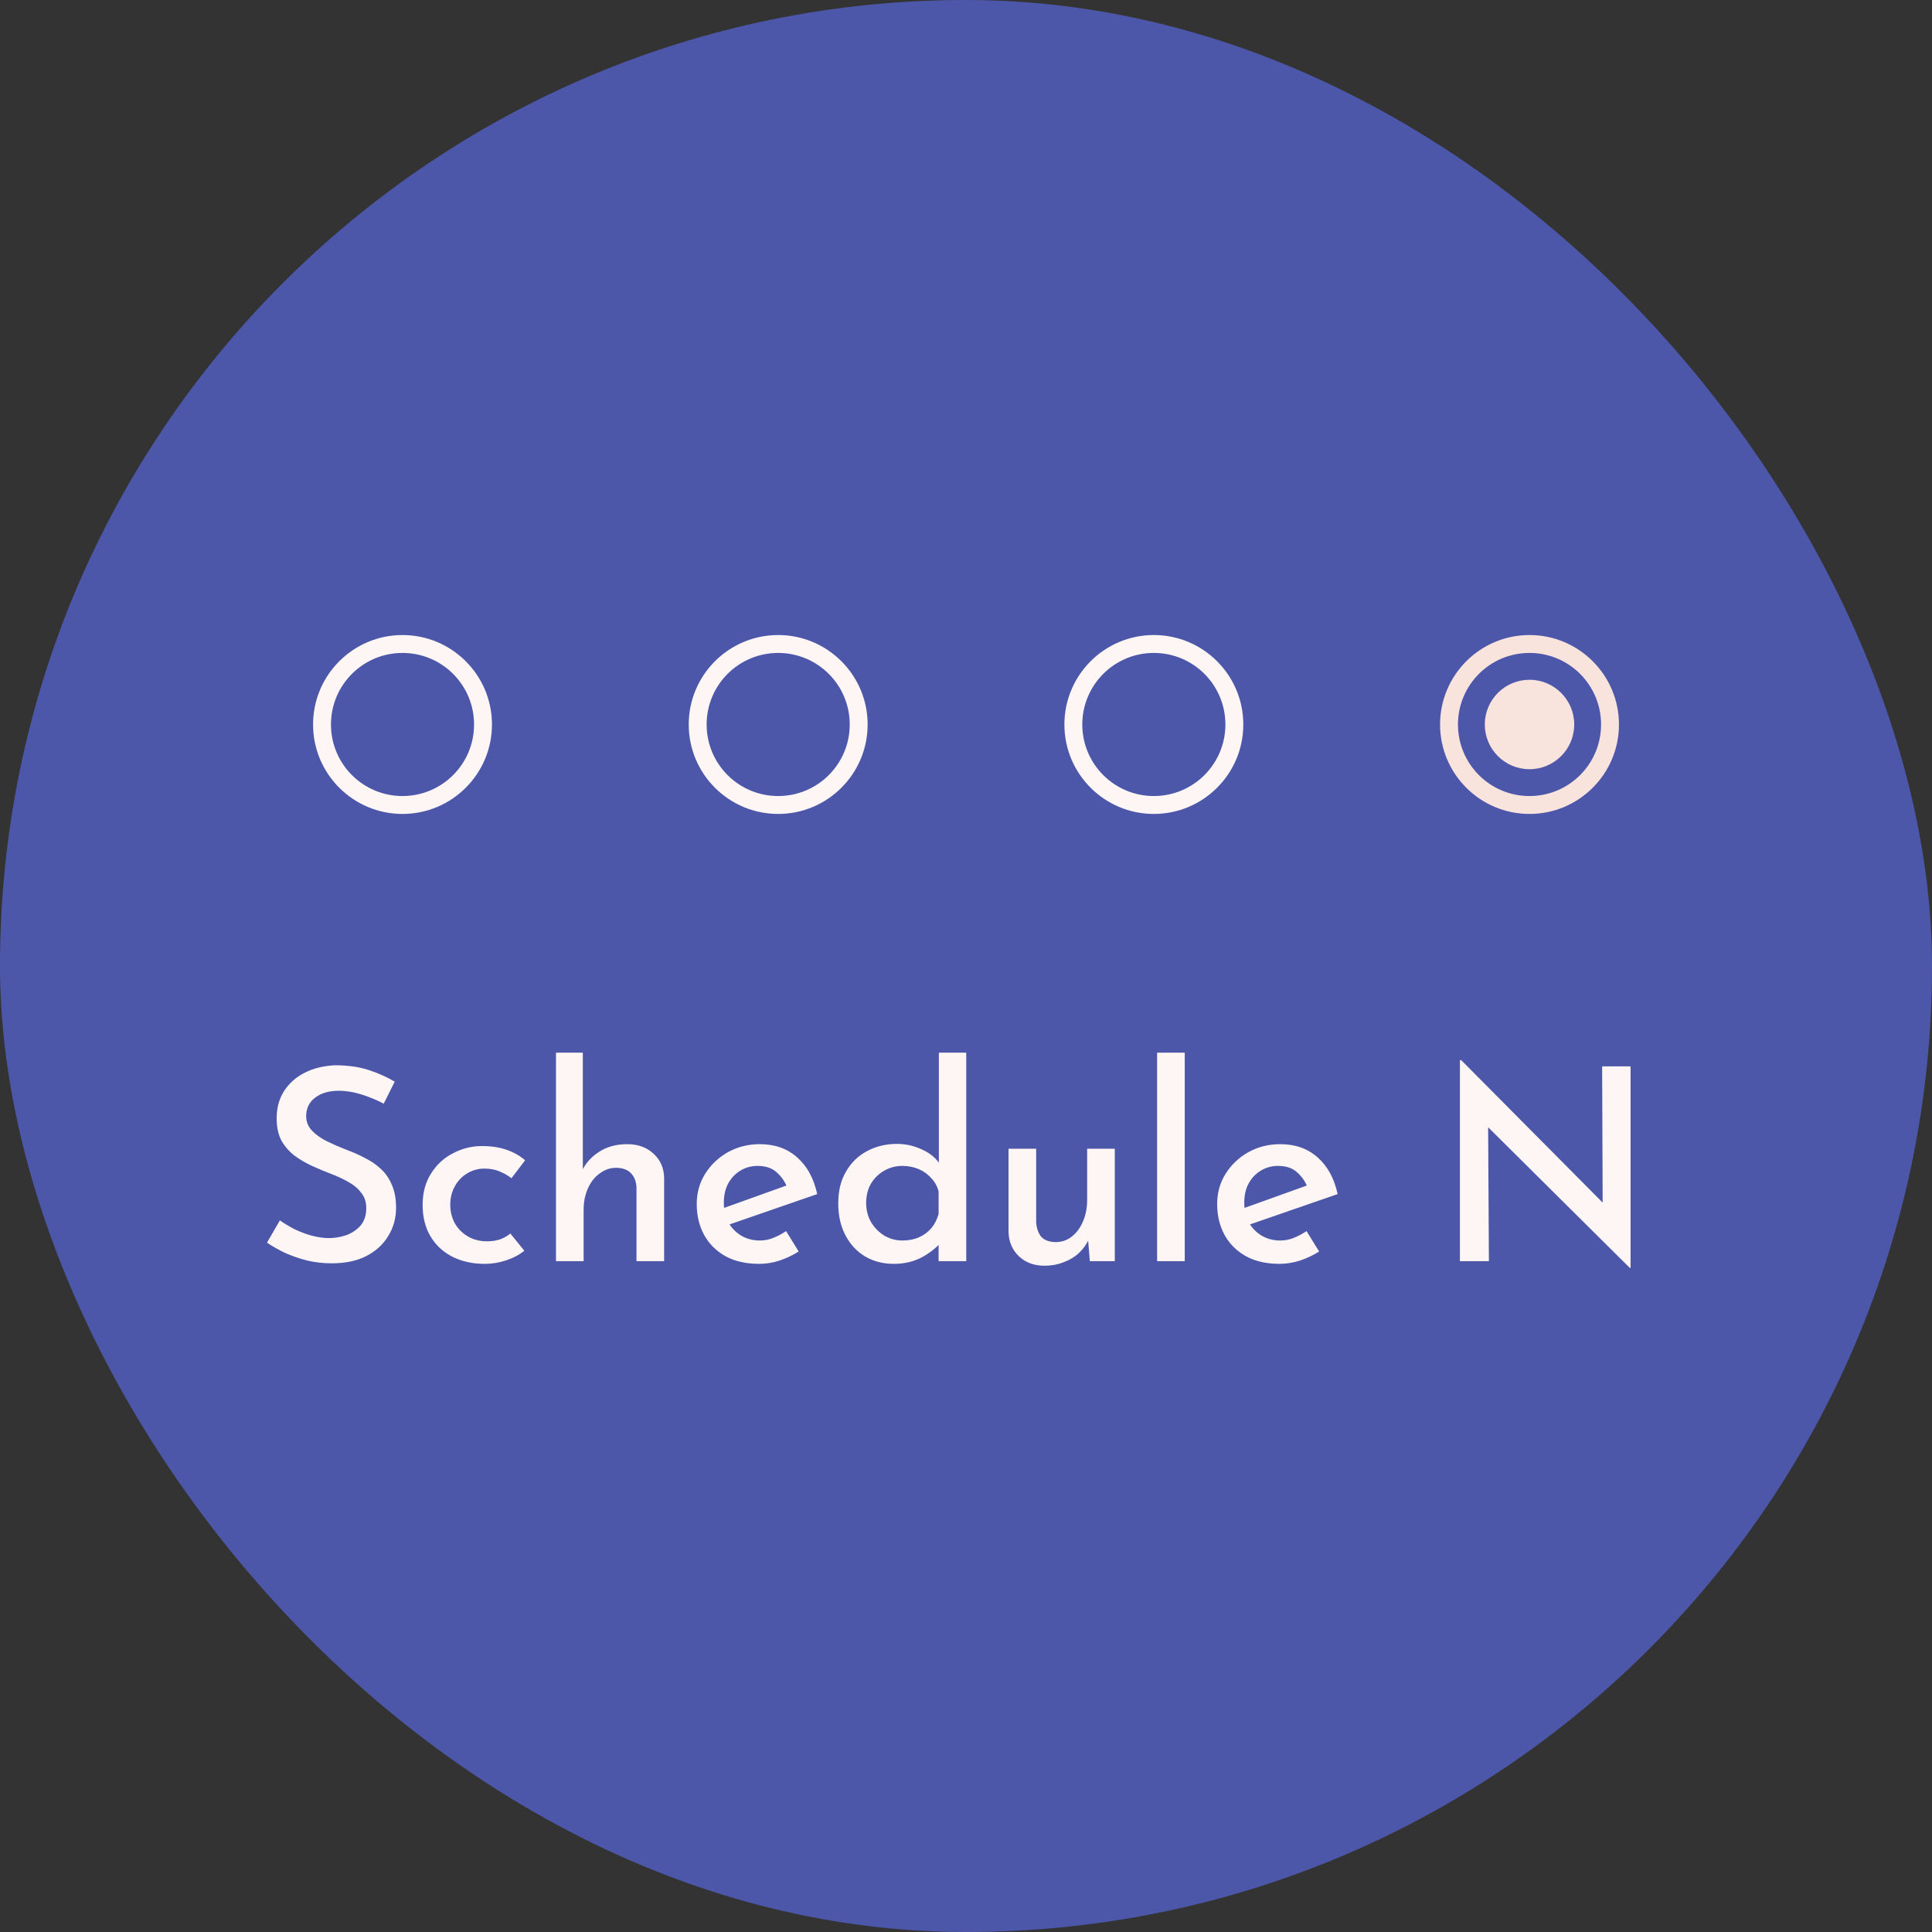 <svg width="72" height="72" viewBox="0 0 72 72" fill="none" xmlns="http://www.w3.org/2000/svg">
<rect x="0" y="0" width="72" height="72" fill="#333333" stroke="none"/>
<rect width="72" height="72" rx="36" fill="#4C57A9"/>
<path d="M15 23.666C13.16 23.666 11.667 25.16 11.667 27C11.667 28.84 13.16 30.333 15 30.333C16.84 30.333 18.334 28.84 18.334 27C18.334 25.16 16.84 23.666 15 23.666ZM15 29.666C13.527 29.666 12.334 28.473 12.334 27C12.334 25.526 13.527 24.333 15 24.333C16.474 24.333 17.667 25.526 17.667 27C17.667 28.473 16.474 29.666 15 29.666Z" fill="#FDF6F4"/>
<path d="M29 23.666C27.16 23.666 25.667 25.16 25.667 27C25.667 28.84 27.16 30.333 29 30.333C30.84 30.333 32.334 28.84 32.334 27C32.334 25.16 30.84 23.666 29 23.666ZM29 29.666C27.527 29.666 26.334 28.473 26.334 27C26.334 25.526 27.527 24.333 29 24.333C30.474 24.333 31.667 25.526 31.667 27C31.667 28.473 30.474 29.666 29 29.666Z" fill="#FDF6F4"/>
<path d="M43 23.666C41.16 23.666 39.667 25.16 39.667 27C39.667 28.84 41.16 30.333 43 30.333C44.84 30.333 46.334 28.84 46.334 27C46.334 25.16 44.84 23.666 43 23.666ZM43 29.666C41.527 29.666 40.334 28.473 40.334 27C40.334 25.526 41.527 24.333 43 24.333C44.474 24.333 45.667 25.526 45.667 27C45.667 28.473 44.474 29.666 43 29.666Z" fill="#FDF6F4"/>
<path d="M57 25.333C56.08 25.333 55.334 26.08 55.334 27C55.334 27.92 56.08 28.666 57 28.666C57.92 28.666 58.667 27.92 58.667 27C58.667 26.08 57.92 25.333 57 25.333ZM57 23.666C55.16 23.666 53.667 25.16 53.667 27C53.667 28.84 55.16 30.333 57 30.333C58.84 30.333 60.334 28.84 60.334 27C60.334 25.16 58.84 23.666 57 23.666ZM57 29.666C55.527 29.666 54.334 28.473 54.334 27C54.334 25.526 55.527 24.333 57 24.333C58.474 24.333 59.667 25.526 59.667 27C59.667 28.473 58.474 29.666 57 29.666Z" fill="#F9E3DD"/>
<path d="M14.3 41.13C14.047 40.997 13.773 40.883 13.48 40.79C13.187 40.697 12.903 40.65 12.63 40.65C12.257 40.65 11.96 40.737 11.74 40.91C11.52 41.077 11.41 41.307 11.41 41.6C11.41 41.807 11.483 41.987 11.63 42.14C11.777 42.293 11.967 42.427 12.2 42.54C12.433 42.653 12.68 42.76 12.94 42.86C13.16 42.94 13.377 43.037 13.59 43.15C13.81 43.257 14.007 43.39 14.18 43.55C14.36 43.71 14.5 43.91 14.6 44.15C14.707 44.383 14.76 44.67 14.76 45.01C14.76 45.397 14.663 45.747 14.47 46.06C14.283 46.373 14.01 46.623 13.65 46.81C13.297 46.99 12.867 47.08 12.36 47.08C12.053 47.08 11.753 47.047 11.46 46.98C11.173 46.907 10.9 46.813 10.64 46.7C10.387 46.58 10.157 46.45 9.95 46.31L10.43 45.48C10.59 45.593 10.773 45.703 10.98 45.81C11.187 45.91 11.4 45.99 11.62 46.05C11.847 46.11 12.06 46.14 12.26 46.14C12.48 46.14 12.697 46.103 12.91 46.03C13.123 45.95 13.3 45.83 13.44 45.67C13.58 45.503 13.65 45.287 13.65 45.02C13.65 44.793 13.587 44.603 13.46 44.45C13.34 44.29 13.177 44.153 12.97 44.04C12.77 43.927 12.553 43.827 12.32 43.74C12.093 43.653 11.863 43.557 11.63 43.45C11.397 43.343 11.18 43.217 10.98 43.07C10.78 42.917 10.617 42.73 10.49 42.51C10.37 42.283 10.31 42.007 10.31 41.68C10.31 41.293 10.4 40.957 10.58 40.67C10.767 40.377 11.023 40.147 11.35 39.98C11.677 39.813 12.053 39.72 12.48 39.7C12.967 39.7 13.39 39.76 13.75 39.88C14.11 40 14.43 40.143 14.71 40.31L14.3 41.13ZM19.54 46.61C19.354 46.763 19.127 46.883 18.86 46.97C18.6 47.057 18.337 47.1 18.07 47.1C17.61 47.1 17.204 47.01 16.85 46.83C16.504 46.65 16.234 46.397 16.04 46.07C15.847 45.743 15.75 45.353 15.75 44.9C15.75 44.453 15.854 44.067 16.06 43.74C16.267 43.407 16.54 43.153 16.88 42.98C17.22 42.8 17.58 42.71 17.96 42.71C18.307 42.71 18.614 42.757 18.88 42.85C19.147 42.943 19.377 43.073 19.57 43.24L19.06 43.91C18.947 43.817 18.804 43.733 18.63 43.66C18.464 43.587 18.27 43.55 18.05 43.55C17.817 43.55 17.604 43.61 17.41 43.73C17.217 43.843 17.064 44.003 16.95 44.21C16.837 44.41 16.78 44.64 16.78 44.9C16.78 45.147 16.837 45.377 16.95 45.59C17.07 45.797 17.234 45.96 17.44 46.08C17.647 46.2 17.884 46.26 18.15 46.26C18.324 46.26 18.484 46.237 18.63 46.19C18.777 46.137 18.907 46.063 19.02 45.97L19.54 46.61ZM20.72 47V39.23H21.72V43.76L21.71 43.59C21.85 43.317 22.063 43.09 22.35 42.91C22.636 42.73 22.98 42.64 23.38 42.64C23.773 42.64 24.096 42.757 24.35 42.99C24.61 43.223 24.743 43.527 24.75 43.9V47H23.72V44.26C23.713 44.047 23.65 43.873 23.53 43.74C23.41 43.6 23.223 43.527 22.97 43.52C22.743 43.52 22.536 43.59 22.35 43.73C22.163 43.863 22.016 44.05 21.91 44.29C21.803 44.523 21.75 44.79 21.75 45.09V47H20.72ZM28.295 47.1C27.808 47.1 27.392 47.007 27.045 46.82C26.698 46.627 26.432 46.363 26.245 46.03C26.058 45.69 25.965 45.303 25.965 44.87C25.965 44.457 26.069 44.083 26.275 43.75C26.488 43.41 26.772 43.14 27.125 42.94C27.485 42.74 27.882 42.64 28.315 42.64C28.875 42.64 29.338 42.803 29.705 43.13C30.078 43.457 30.328 43.913 30.455 44.5L27.045 45.68L26.805 45.08L29.535 44.1L29.325 44.23C29.245 44.023 29.119 43.843 28.945 43.69C28.772 43.53 28.535 43.45 28.235 43.45C27.995 43.45 27.779 43.51 27.585 43.63C27.398 43.743 27.248 43.903 27.135 44.11C27.029 44.31 26.975 44.547 26.975 44.82C26.975 45.1 27.032 45.347 27.145 45.56C27.265 45.767 27.425 45.93 27.625 46.05C27.832 46.17 28.062 46.23 28.315 46.23C28.495 46.23 28.665 46.197 28.825 46.13C28.992 46.063 29.148 45.98 29.295 45.88L29.765 46.64C29.545 46.78 29.305 46.893 29.045 46.98C28.792 47.06 28.542 47.1 28.295 47.1ZM33.309 47.1C32.915 47.1 32.562 47.01 32.249 46.83C31.935 46.643 31.689 46.38 31.509 46.04C31.329 45.7 31.239 45.303 31.239 44.85C31.239 44.383 31.335 43.987 31.529 43.66C31.722 43.327 31.982 43.073 32.309 42.9C32.642 42.72 33.015 42.63 33.429 42.63C33.749 42.63 34.052 42.697 34.339 42.83C34.632 42.957 34.859 43.137 35.019 43.37L34.989 43.72V39.23H36.009V47H34.979V46.01L35.089 46.28C34.882 46.513 34.629 46.71 34.329 46.87C34.029 47.023 33.689 47.1 33.309 47.1ZM33.629 46.23C33.862 46.23 34.069 46.19 34.249 46.11C34.429 46.03 34.582 45.917 34.709 45.77C34.835 45.617 34.925 45.44 34.979 45.24V44.4C34.932 44.213 34.842 44.05 34.709 43.91C34.582 43.763 34.425 43.65 34.239 43.57C34.052 43.49 33.849 43.45 33.629 43.45C33.382 43.45 33.155 43.51 32.949 43.63C32.749 43.743 32.585 43.903 32.459 44.11C32.339 44.317 32.279 44.557 32.279 44.83C32.279 45.09 32.339 45.327 32.459 45.54C32.585 45.753 32.752 45.923 32.959 46.05C33.165 46.17 33.389 46.23 33.629 46.23ZM38.925 47.17C38.538 47.17 38.222 47.053 37.975 46.82C37.728 46.587 37.598 46.287 37.585 45.92V42.81H38.615V45.55C38.628 45.763 38.688 45.94 38.795 46.08C38.908 46.213 39.088 46.283 39.335 46.29C39.562 46.29 39.762 46.223 39.935 46.09C40.115 45.95 40.255 45.763 40.355 45.53C40.462 45.29 40.515 45.017 40.515 44.71V42.81H41.545V47H40.615L40.535 46.03L40.575 46.19C40.488 46.377 40.365 46.547 40.205 46.7C40.045 46.847 39.855 46.96 39.635 47.04C39.415 47.127 39.178 47.17 38.925 47.17ZM43.122 39.23H44.152V47H43.122V39.23ZM47.69 47.1C47.203 47.1 46.786 47.007 46.44 46.82C46.093 46.627 45.826 46.363 45.64 46.03C45.453 45.69 45.36 45.303 45.36 44.87C45.36 44.457 45.463 44.083 45.67 43.75C45.883 43.41 46.166 43.14 46.52 42.94C46.88 42.74 47.276 42.64 47.71 42.64C48.27 42.64 48.733 42.803 49.1 43.13C49.473 43.457 49.723 43.913 49.85 44.5L46.44 45.68L46.2 45.08L48.93 44.1L48.72 44.23C48.64 44.023 48.513 43.843 48.34 43.69C48.166 43.53 47.93 43.45 47.63 43.45C47.39 43.45 47.173 43.51 46.98 43.63C46.793 43.743 46.643 43.903 46.53 44.11C46.423 44.31 46.37 44.547 46.37 44.82C46.37 45.1 46.426 45.347 46.54 45.56C46.66 45.767 46.82 45.93 47.02 46.05C47.226 46.17 47.456 46.23 47.71 46.23C47.89 46.23 48.06 46.197 48.22 46.13C48.386 46.063 48.543 45.98 48.69 45.88L49.16 46.64C48.94 46.78 48.7 46.893 48.44 46.98C48.186 47.06 47.936 47.1 47.69 47.1ZM60.737 47.25L55.147 41.7L55.457 41.8L55.487 47H54.407V39.51H54.457L59.977 45.07L59.727 45L59.707 39.74H60.767V47.25H60.737Z" fill="#FDF6F4"/>
</svg>
